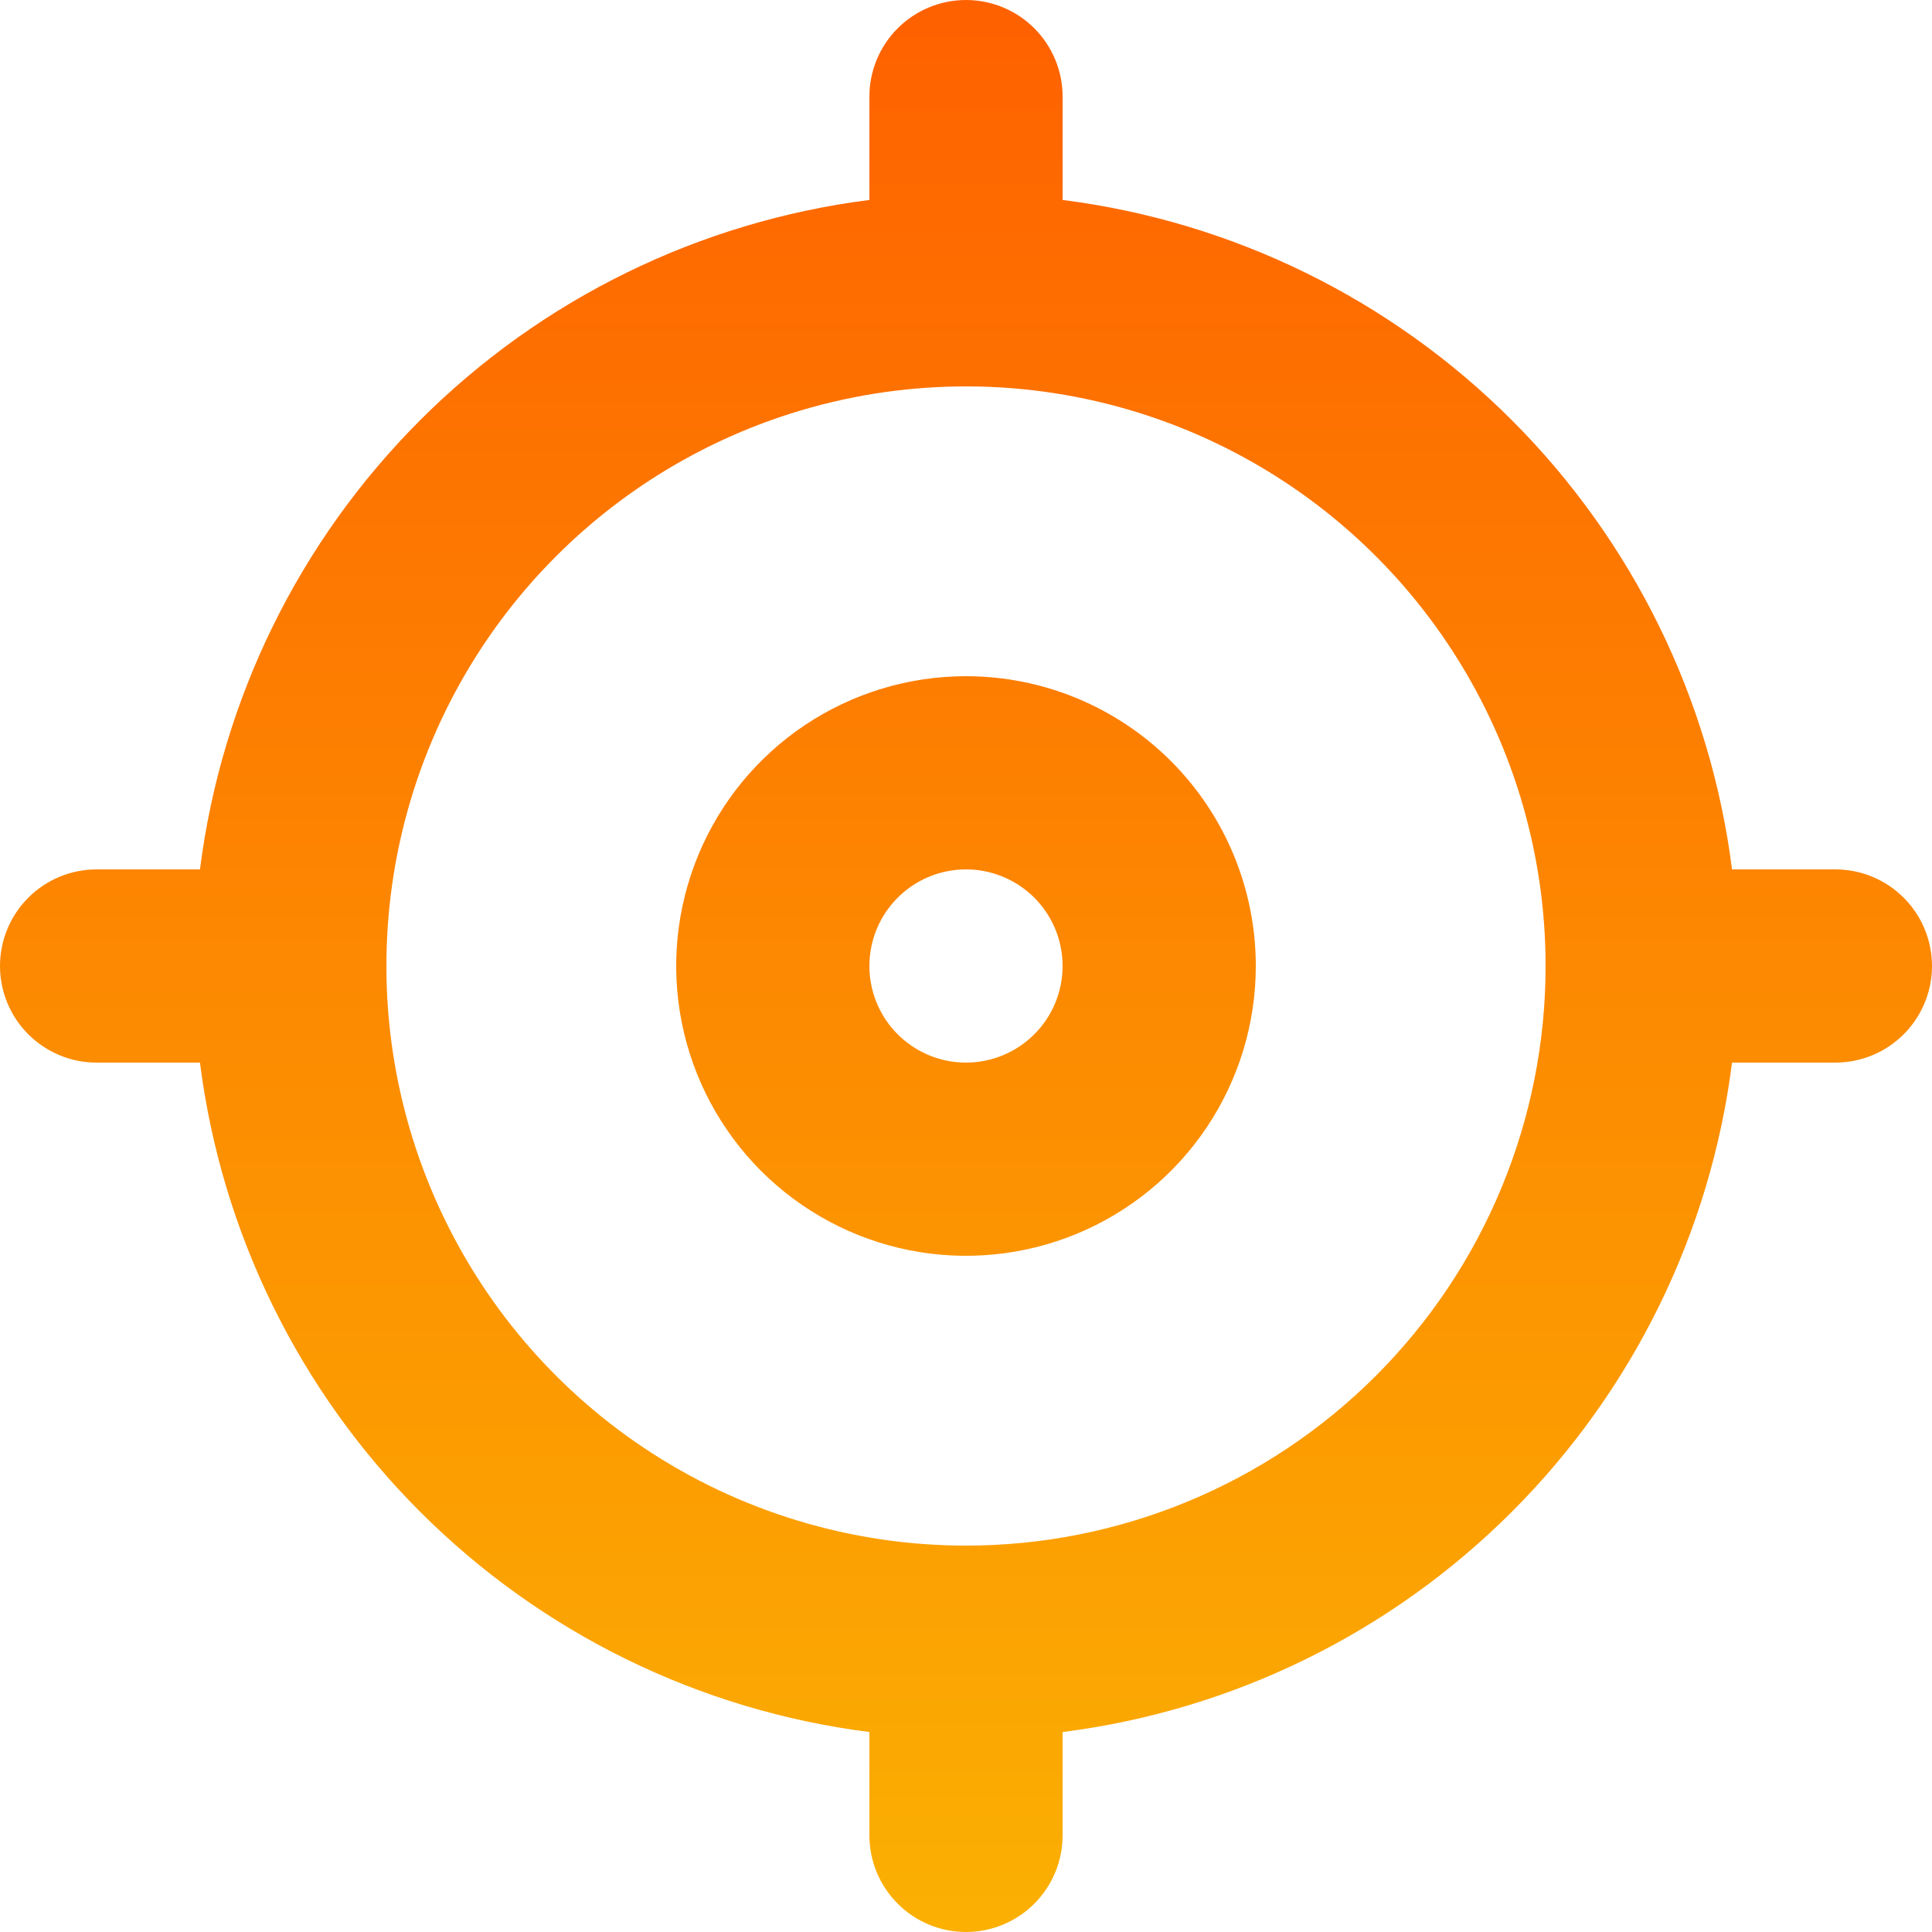 <svg width="100" height="100" viewBox="0 0 100 100" fill="none" xmlns="http://www.w3.org/2000/svg">
<path d="M50 35C47.033 35 44.133 35.88 41.666 37.528C39.2 39.176 37.277 41.519 36.142 44.26C35.007 47.001 34.709 50.017 35.288 52.926C35.867 55.836 37.296 58.509 39.393 60.607C41.491 62.704 44.164 64.133 47.074 64.712C49.983 65.291 52.999 64.993 55.74 63.858C58.481 62.723 60.824 60.8 62.472 58.334C64.12 55.867 65 52.967 65 50C65 46.022 63.42 42.206 60.607 39.393C57.794 36.58 53.978 35 50 35ZM50 55C49.011 55 48.044 54.707 47.222 54.157C46.4 53.608 45.759 52.827 45.381 51.913C45.002 51 44.903 49.995 45.096 49.025C45.289 48.055 45.765 47.164 46.465 46.465C47.164 45.765 48.055 45.289 49.025 45.096C49.995 44.903 51 45.002 51.913 45.381C52.827 45.759 53.608 46.4 54.157 47.222C54.707 48.044 55 49.011 55 50C55 51.326 54.473 52.598 53.535 53.535C52.598 54.473 51.326 55 50 55ZM95 45H89.65C88.534 36.2 84.525 28.02 78.252 21.748C71.98 15.476 63.8 11.466 55 10.35V5C55 3.674 54.473 2.402 53.535 1.464C52.598 0.527 51.326 0 50 0C48.674 0 47.402 0.527 46.465 1.464C45.527 2.402 45 3.674 45 5V10.35C36.2 11.466 28.02 15.476 21.748 21.748C15.476 28.02 11.466 36.2 10.35 45H5C3.674 45 2.402 45.527 1.464 46.465C0.527 47.402 0 48.674 0 50C0 51.326 0.527 52.598 1.464 53.535C2.402 54.473 3.674 55 5 55H10.35C11.466 63.8 15.476 71.98 21.748 78.252C28.02 84.525 36.2 88.534 45 89.65V95C45 96.326 45.527 97.598 46.465 98.535C47.402 99.473 48.674 100 50 100C51.326 100 52.598 99.473 53.535 98.535C54.473 97.598 55 96.326 55 95V89.65C63.8 88.534 71.98 84.525 78.252 78.252C84.525 71.98 88.534 63.8 89.65 55H95C96.326 55 97.598 54.473 98.535 53.535C99.473 52.598 100 51.326 100 50C100 48.674 99.473 47.402 98.535 46.465C97.598 45.527 96.326 45 95 45ZM50 80C44.067 80 38.266 78.24 33.333 74.944C28.399 71.648 24.554 66.962 22.284 61.48C20.013 55.999 19.419 49.967 20.576 44.147C21.734 38.328 24.591 32.982 28.787 28.787C32.982 24.591 38.328 21.734 44.147 20.576C49.967 19.419 55.999 20.013 61.48 22.284C66.962 24.554 71.648 28.399 74.944 33.333C78.24 38.266 80 44.067 80 50C80 57.956 76.839 65.587 71.213 71.213C65.587 76.839 57.956 80 50 80Z" fill="url(#paint0_linear_96_15)"/>
<defs>
<linearGradient id="paint0_linear_96_15" x1="50" y1="0" x2="50" y2="100" gradientUnits="userSpaceOnUse">
<stop stop-color="#FE6100"/>
<stop offset="1" stop-color="#FBB002"/>
</linearGradient>
</defs>
</svg>
